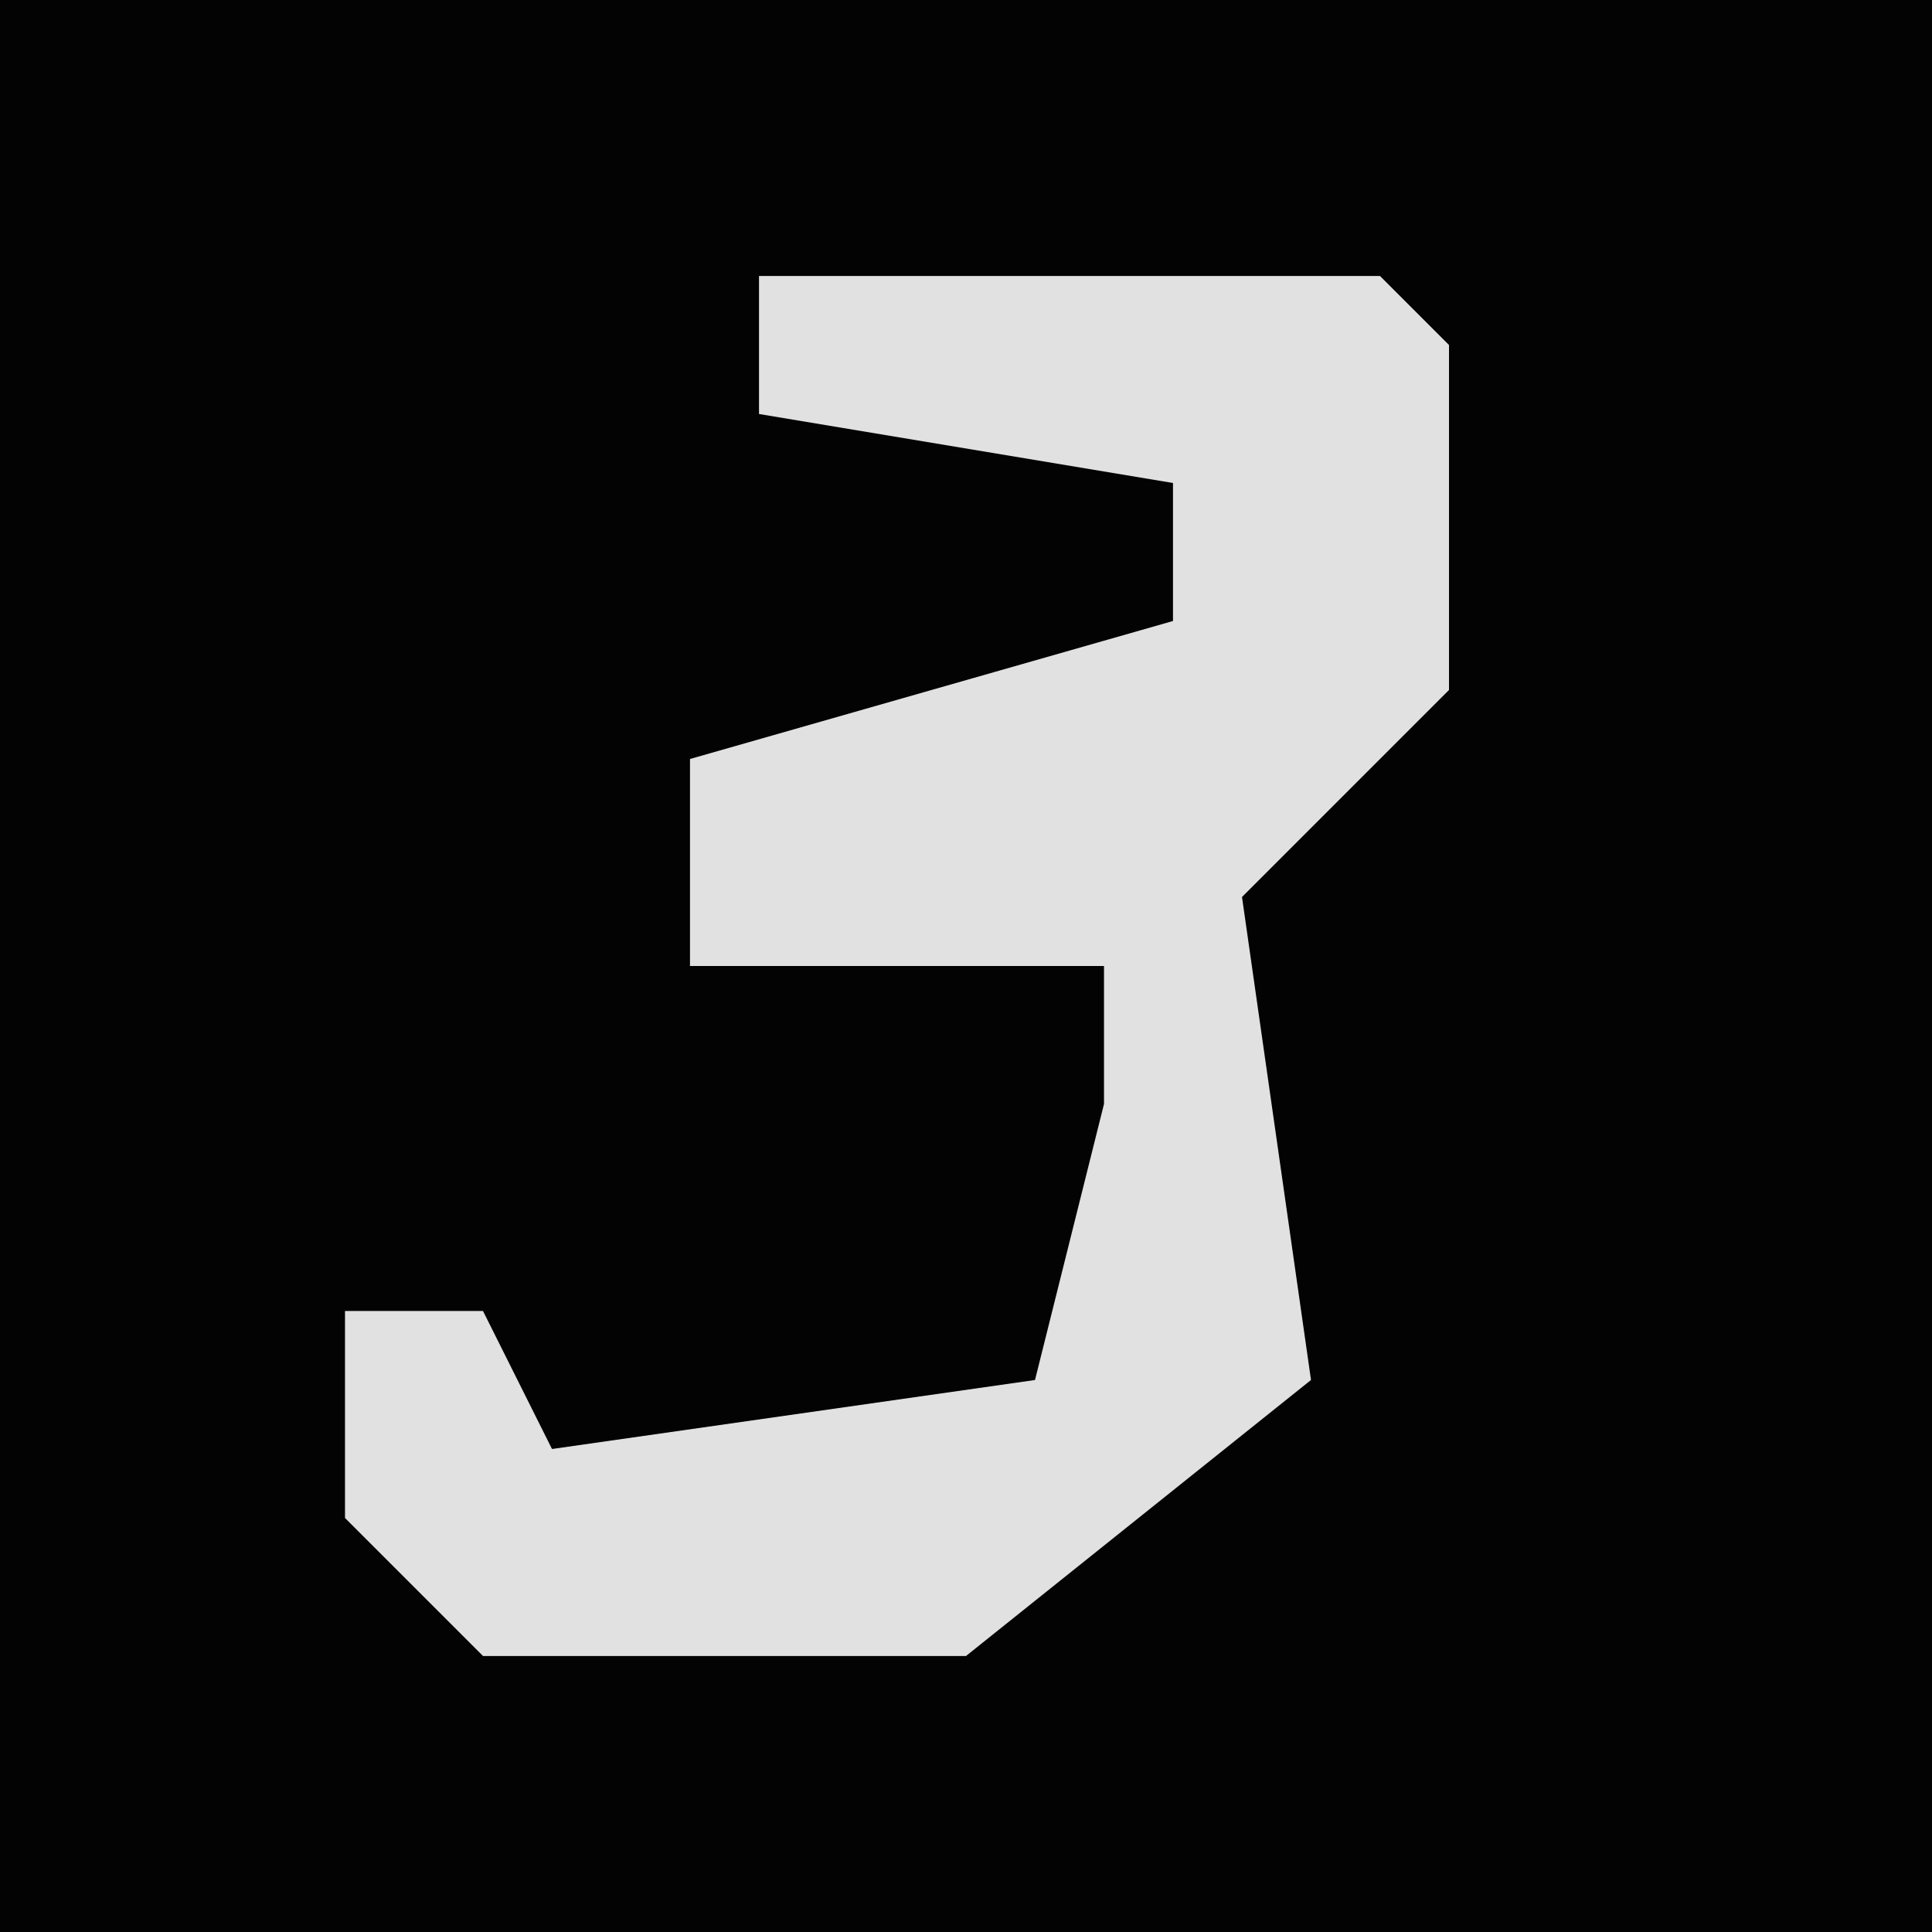 <?xml version="1.0" encoding="UTF-8"?>
<svg version="1.1" xmlns="http://www.w3.org/2000/svg" width="28" height="28">
<path d="M0,0 L28,0 L28,28 L0,28 Z " fill="#030303" transform="translate(0,0)"/>
<path d="M0,0 L9,0 L10,1 L10,6 L7,9 L8,16 L3,20 L-4,20 L-6,18 L-6,15 L-4,15 L-3,17 L4,16 L5,12 L5,10 L-1,10 L-1,7 L6,5 L6,3 L0,2 Z " fill="#E1E1E1" transform="translate(11,4)"/>
</svg>
